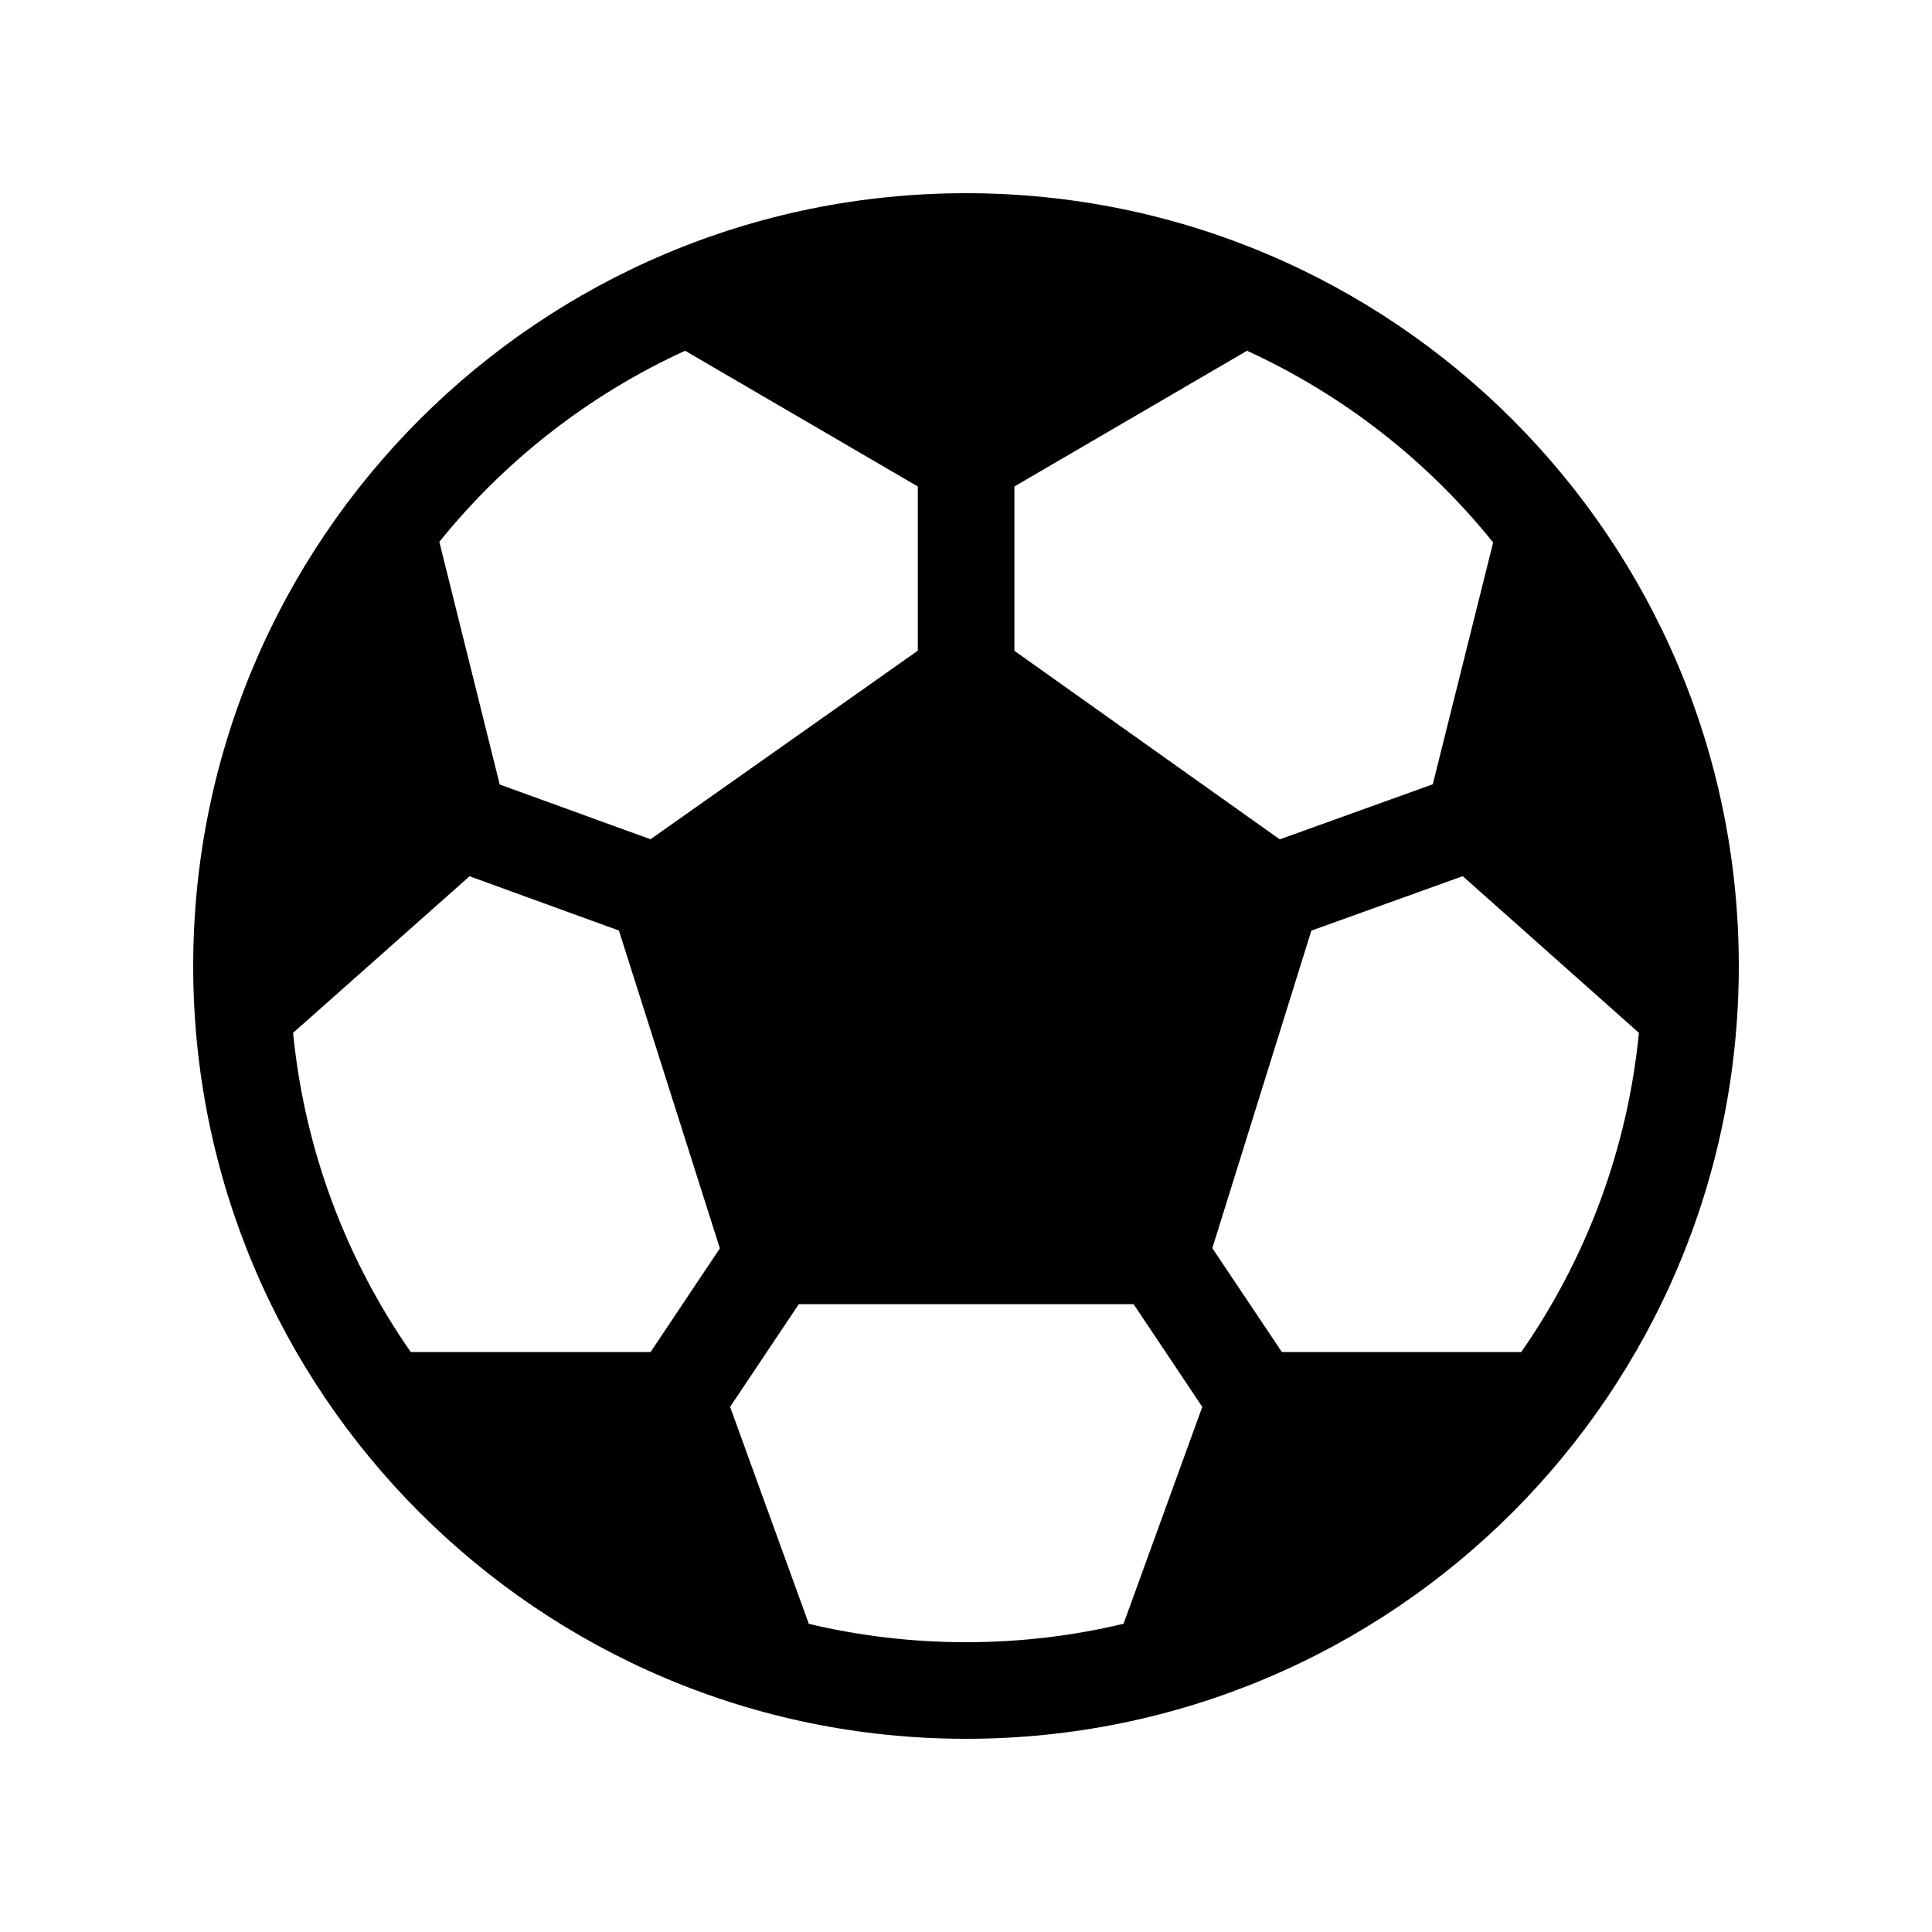 <svg viewBox="0 0 20 20" fill="none" xmlns="http://www.w3.org/2000/svg">
<path d="M10 2C5.582 2 2 5.582 2 10C2 14.418 5.582 18 10 18C14.418 18 18 14.418 18 10C18 5.582 14.418 2 10 2ZM7.092 3.631L9.501 5.036V6.736L6.734 8.688L5.173 8.121L4.548 5.609C5.227 4.767 6.097 4.086 7.092 3.631ZM3.034 10.692L4.861 9.071L6.407 9.633L7.452 12.923L6.735 13.996H4.252C3.587 13.041 3.154 11.912 3.034 10.692ZM8.373 16.81L7.558 14.564L8.269 13.501H11.735L12.446 14.564L11.631 16.809C11.108 16.934 10.562 17 10 17C9.44 17 8.895 16.934 8.373 16.81ZM15.748 13.996H13.27L12.55 12.921L13.575 9.634L15.142 9.07L16.966 10.692C16.846 11.912 16.413 13.041 15.748 13.996ZM15.457 5.616L14.832 8.119L13.248 8.689L10.501 6.737V5.036L12.909 3.631C13.907 4.088 14.778 4.771 15.457 5.616Z" fill="currentColor"/>
</svg>
